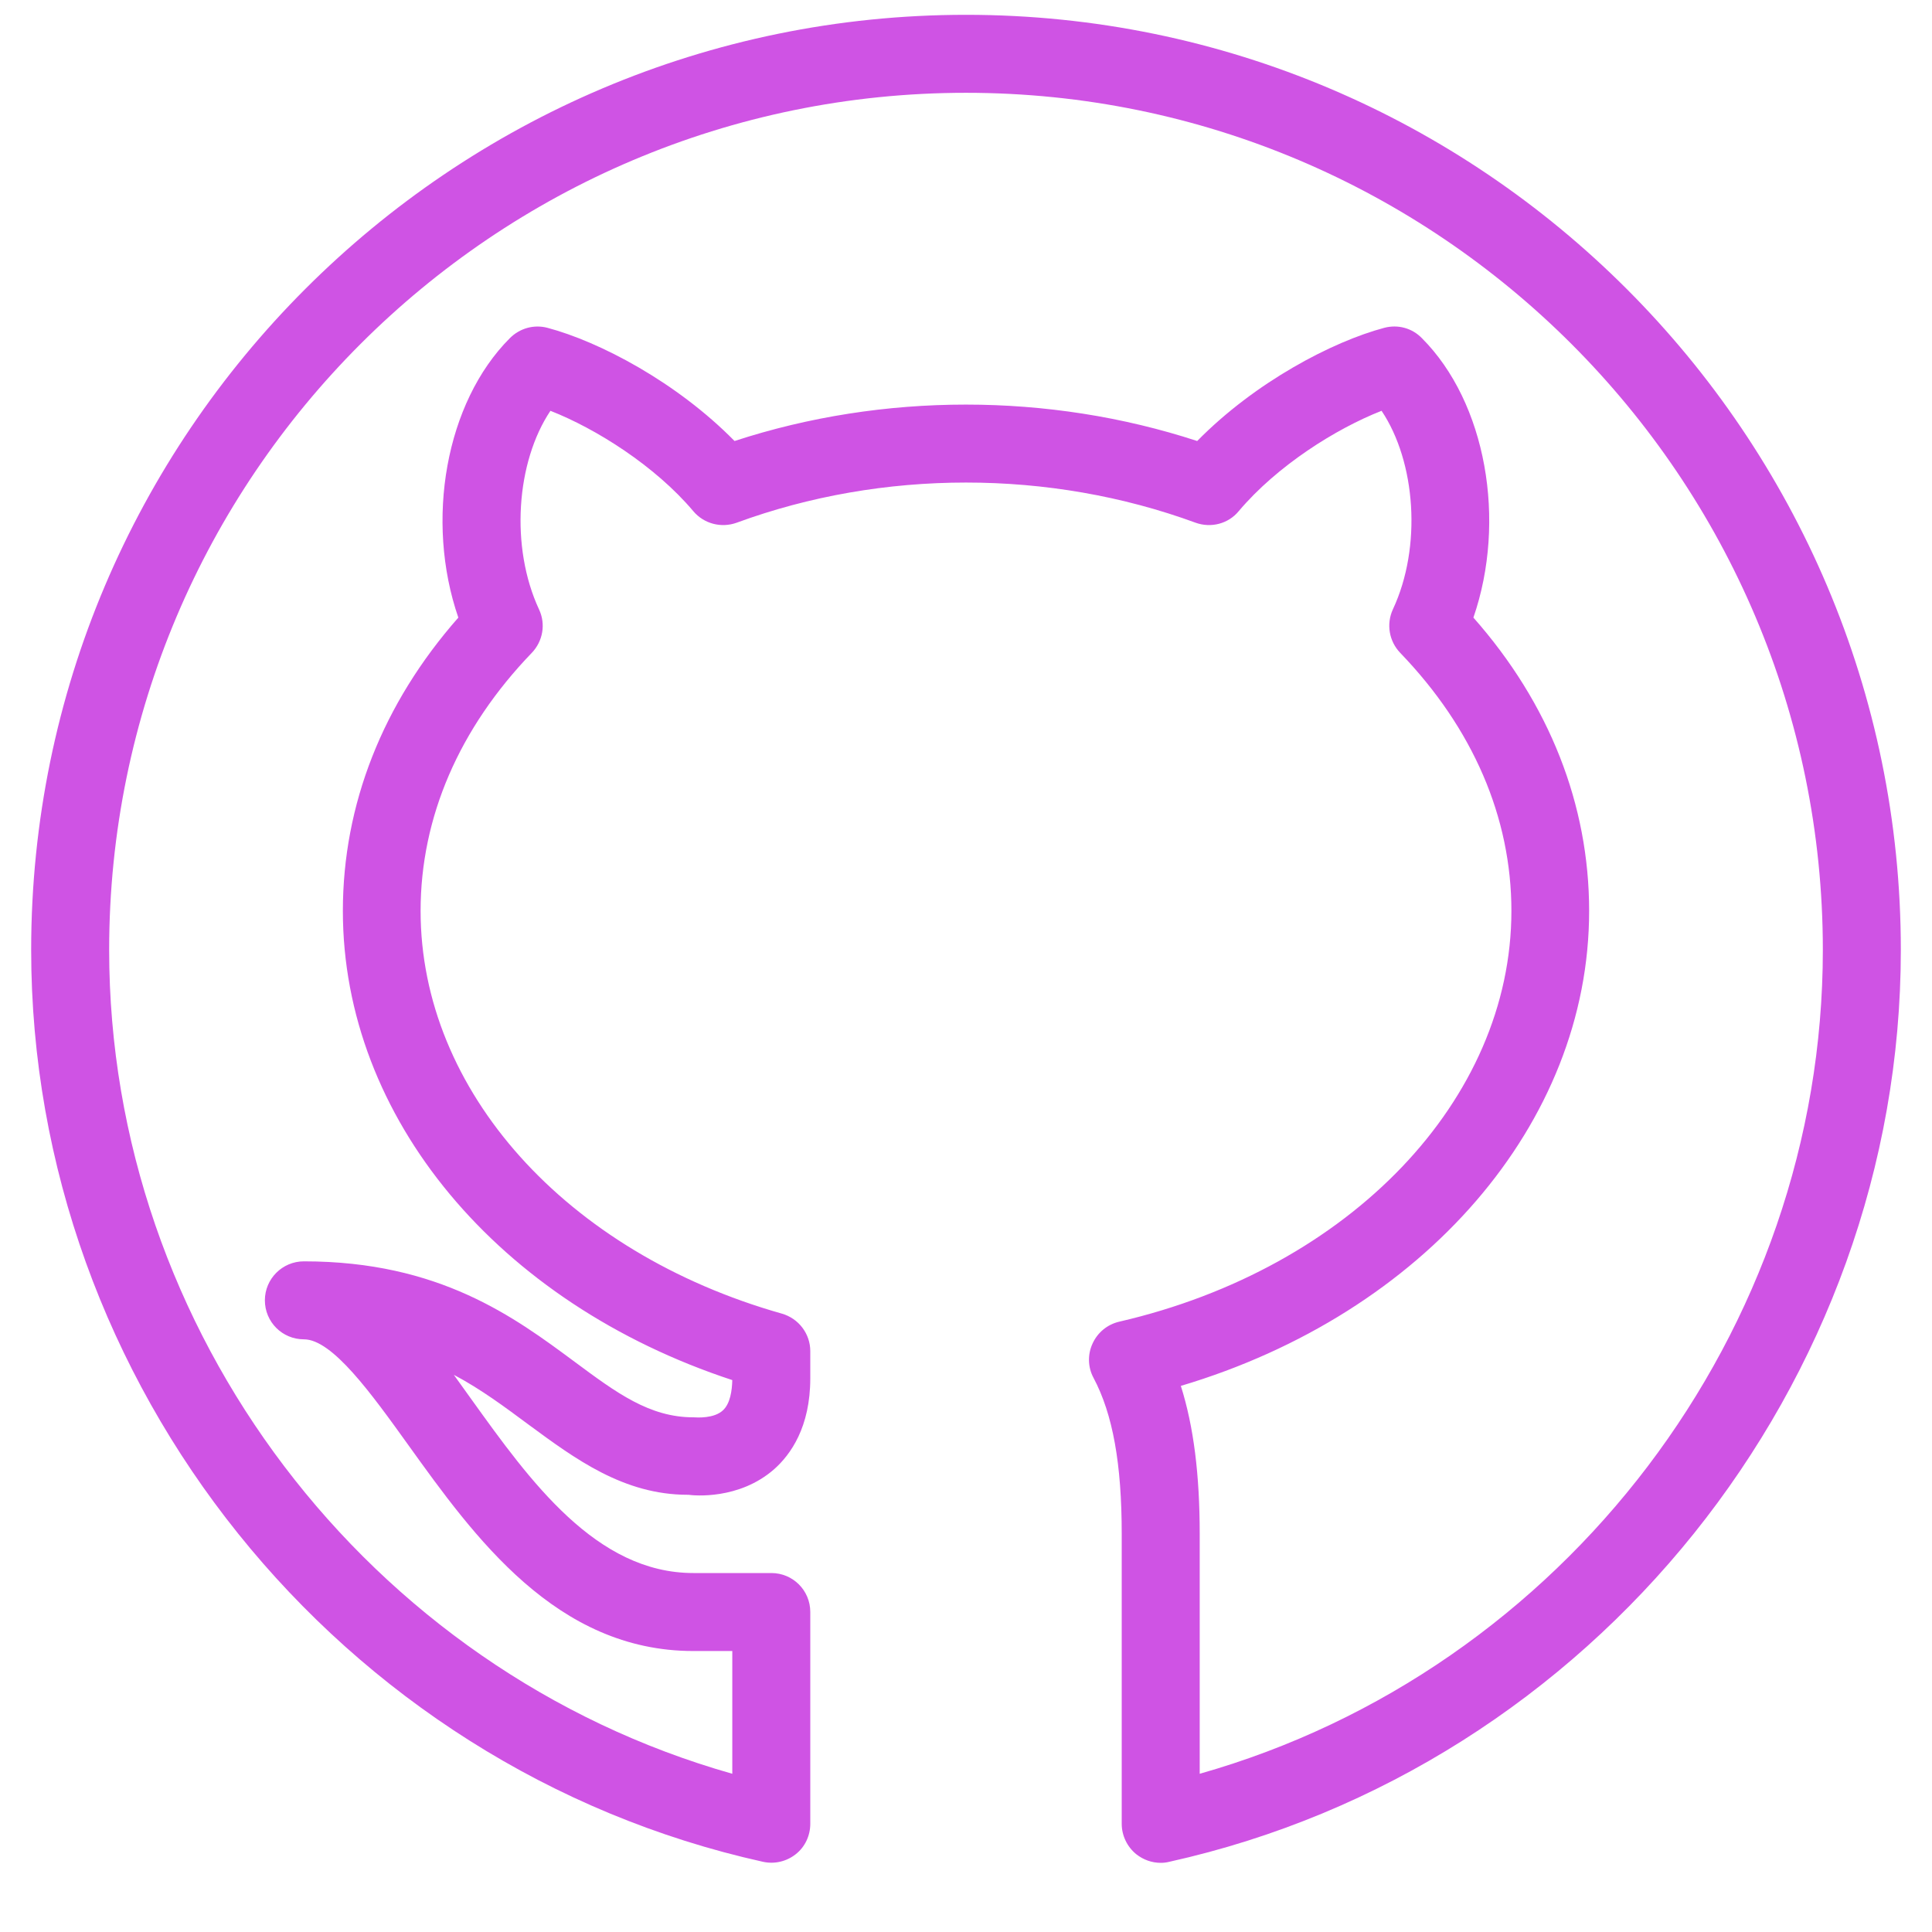 <svg xmlns="http://www.w3.org/2000/svg" width="30" viewBox="0 0 30 30" height="30" version="1.0"><defs><clipPath id="a"><path d="M 0.484 0 L 29.516 0 L 29.516 29 L 0.484 29 Z M 0.484 0"/></clipPath></defs><g clip-path="url(#a)"><path fill="#CF53E4" d="M 18.023 28.926 C 17.887 28.926 17.754 28.879 17.645 28.793 C 17.504 28.68 17.418 28.504 17.418 28.32 L 17.418 23.82 C 17.418 22.734 17.281 21.961 16.98 21.395 C 16.891 21.23 16.887 21.031 16.965 20.863 C 17.043 20.691 17.195 20.566 17.379 20.523 C 20.965 19.695 23.469 17.074 23.469 14.145 C 23.469 12.691 22.871 11.309 21.742 10.137 C 21.57 9.957 21.523 9.691 21.629 9.461 C 22.082 8.492 21.984 7.172 21.453 6.379 C 20.746 6.656 19.832 7.23 19.234 7.938 C 19.074 8.133 18.805 8.203 18.566 8.117 C 16.297 7.285 13.703 7.285 11.438 8.117 C 11.199 8.203 10.93 8.133 10.766 7.938 C 10.172 7.234 9.254 6.656 8.547 6.379 C 8.016 7.172 7.918 8.492 8.371 9.465 C 8.477 9.691 8.43 9.957 8.258 10.137 C 7.129 11.309 6.531 12.691 6.531 14.145 C 6.531 16.934 8.785 19.449 12.141 20.398 C 12.402 20.473 12.582 20.711 12.582 20.98 L 12.582 21.402 C 12.582 22.16 12.277 22.586 12.023 22.812 C 11.477 23.293 10.77 23.223 10.691 23.211 C 10.688 23.211 10.684 23.211 10.68 23.211 C 9.684 23.211 8.934 22.656 8.207 22.121 C 7.844 21.852 7.473 21.574 7.047 21.348 C 7.137 21.473 7.23 21.605 7.324 21.734 C 8.23 22.996 9.258 24.426 10.766 24.426 L 11.977 24.426 C 12.312 24.426 12.582 24.695 12.582 25.031 L 12.582 28.32 C 12.582 28.504 12.5 28.68 12.355 28.793 C 12.211 28.906 12.027 28.949 11.848 28.91 C 5.262 27.449 0.484 21.496 0.484 14.75 C 0.484 6.742 6.996 0.23 15 0.23 C 23.004 0.23 29.516 6.742 29.516 14.75 C 29.516 21.492 24.738 27.449 18.156 28.91 C 18.109 28.922 18.066 28.926 18.023 28.926 Z M 18.336 21.52 C 18.535 22.148 18.629 22.898 18.629 23.82 L 18.629 27.543 C 24.281 25.941 28.305 20.676 28.305 14.75 C 28.305 7.41 22.336 1.441 15 1.441 C 7.664 1.441 1.695 7.41 1.695 14.75 C 1.695 20.676 5.719 25.941 11.371 27.543 L 11.371 25.637 L 10.766 25.637 C 8.637 25.637 7.363 23.863 6.34 22.438 C 5.762 21.633 5.16 20.797 4.719 20.797 C 4.383 20.797 4.113 20.527 4.113 20.191 C 4.113 19.859 4.383 19.586 4.719 19.586 C 6.824 19.586 7.988 20.453 8.926 21.148 C 9.574 21.629 10.086 22.008 10.766 22.008 C 10.832 22.012 11.086 22.027 11.223 21.902 C 11.34 21.797 11.367 21.59 11.371 21.43 C 7.734 20.234 5.324 17.355 5.324 14.145 C 5.324 12.496 5.941 10.926 7.117 9.59 C 6.598 8.086 6.918 6.25 7.918 5.25 C 8.07 5.098 8.289 5.035 8.5 5.09 C 9.309 5.305 10.508 5.934 11.406 6.848 C 13.711 6.094 16.285 6.094 18.59 6.848 C 19.488 5.934 20.688 5.305 21.496 5.09 C 21.707 5.035 21.926 5.094 22.078 5.25 C 23.078 6.25 23.398 8.086 22.879 9.59 C 24.059 10.926 24.676 12.496 24.676 14.145 C 24.676 17.445 22.105 20.398 18.336 21.52 Z M 18.336 21.52"/></g></svg>
